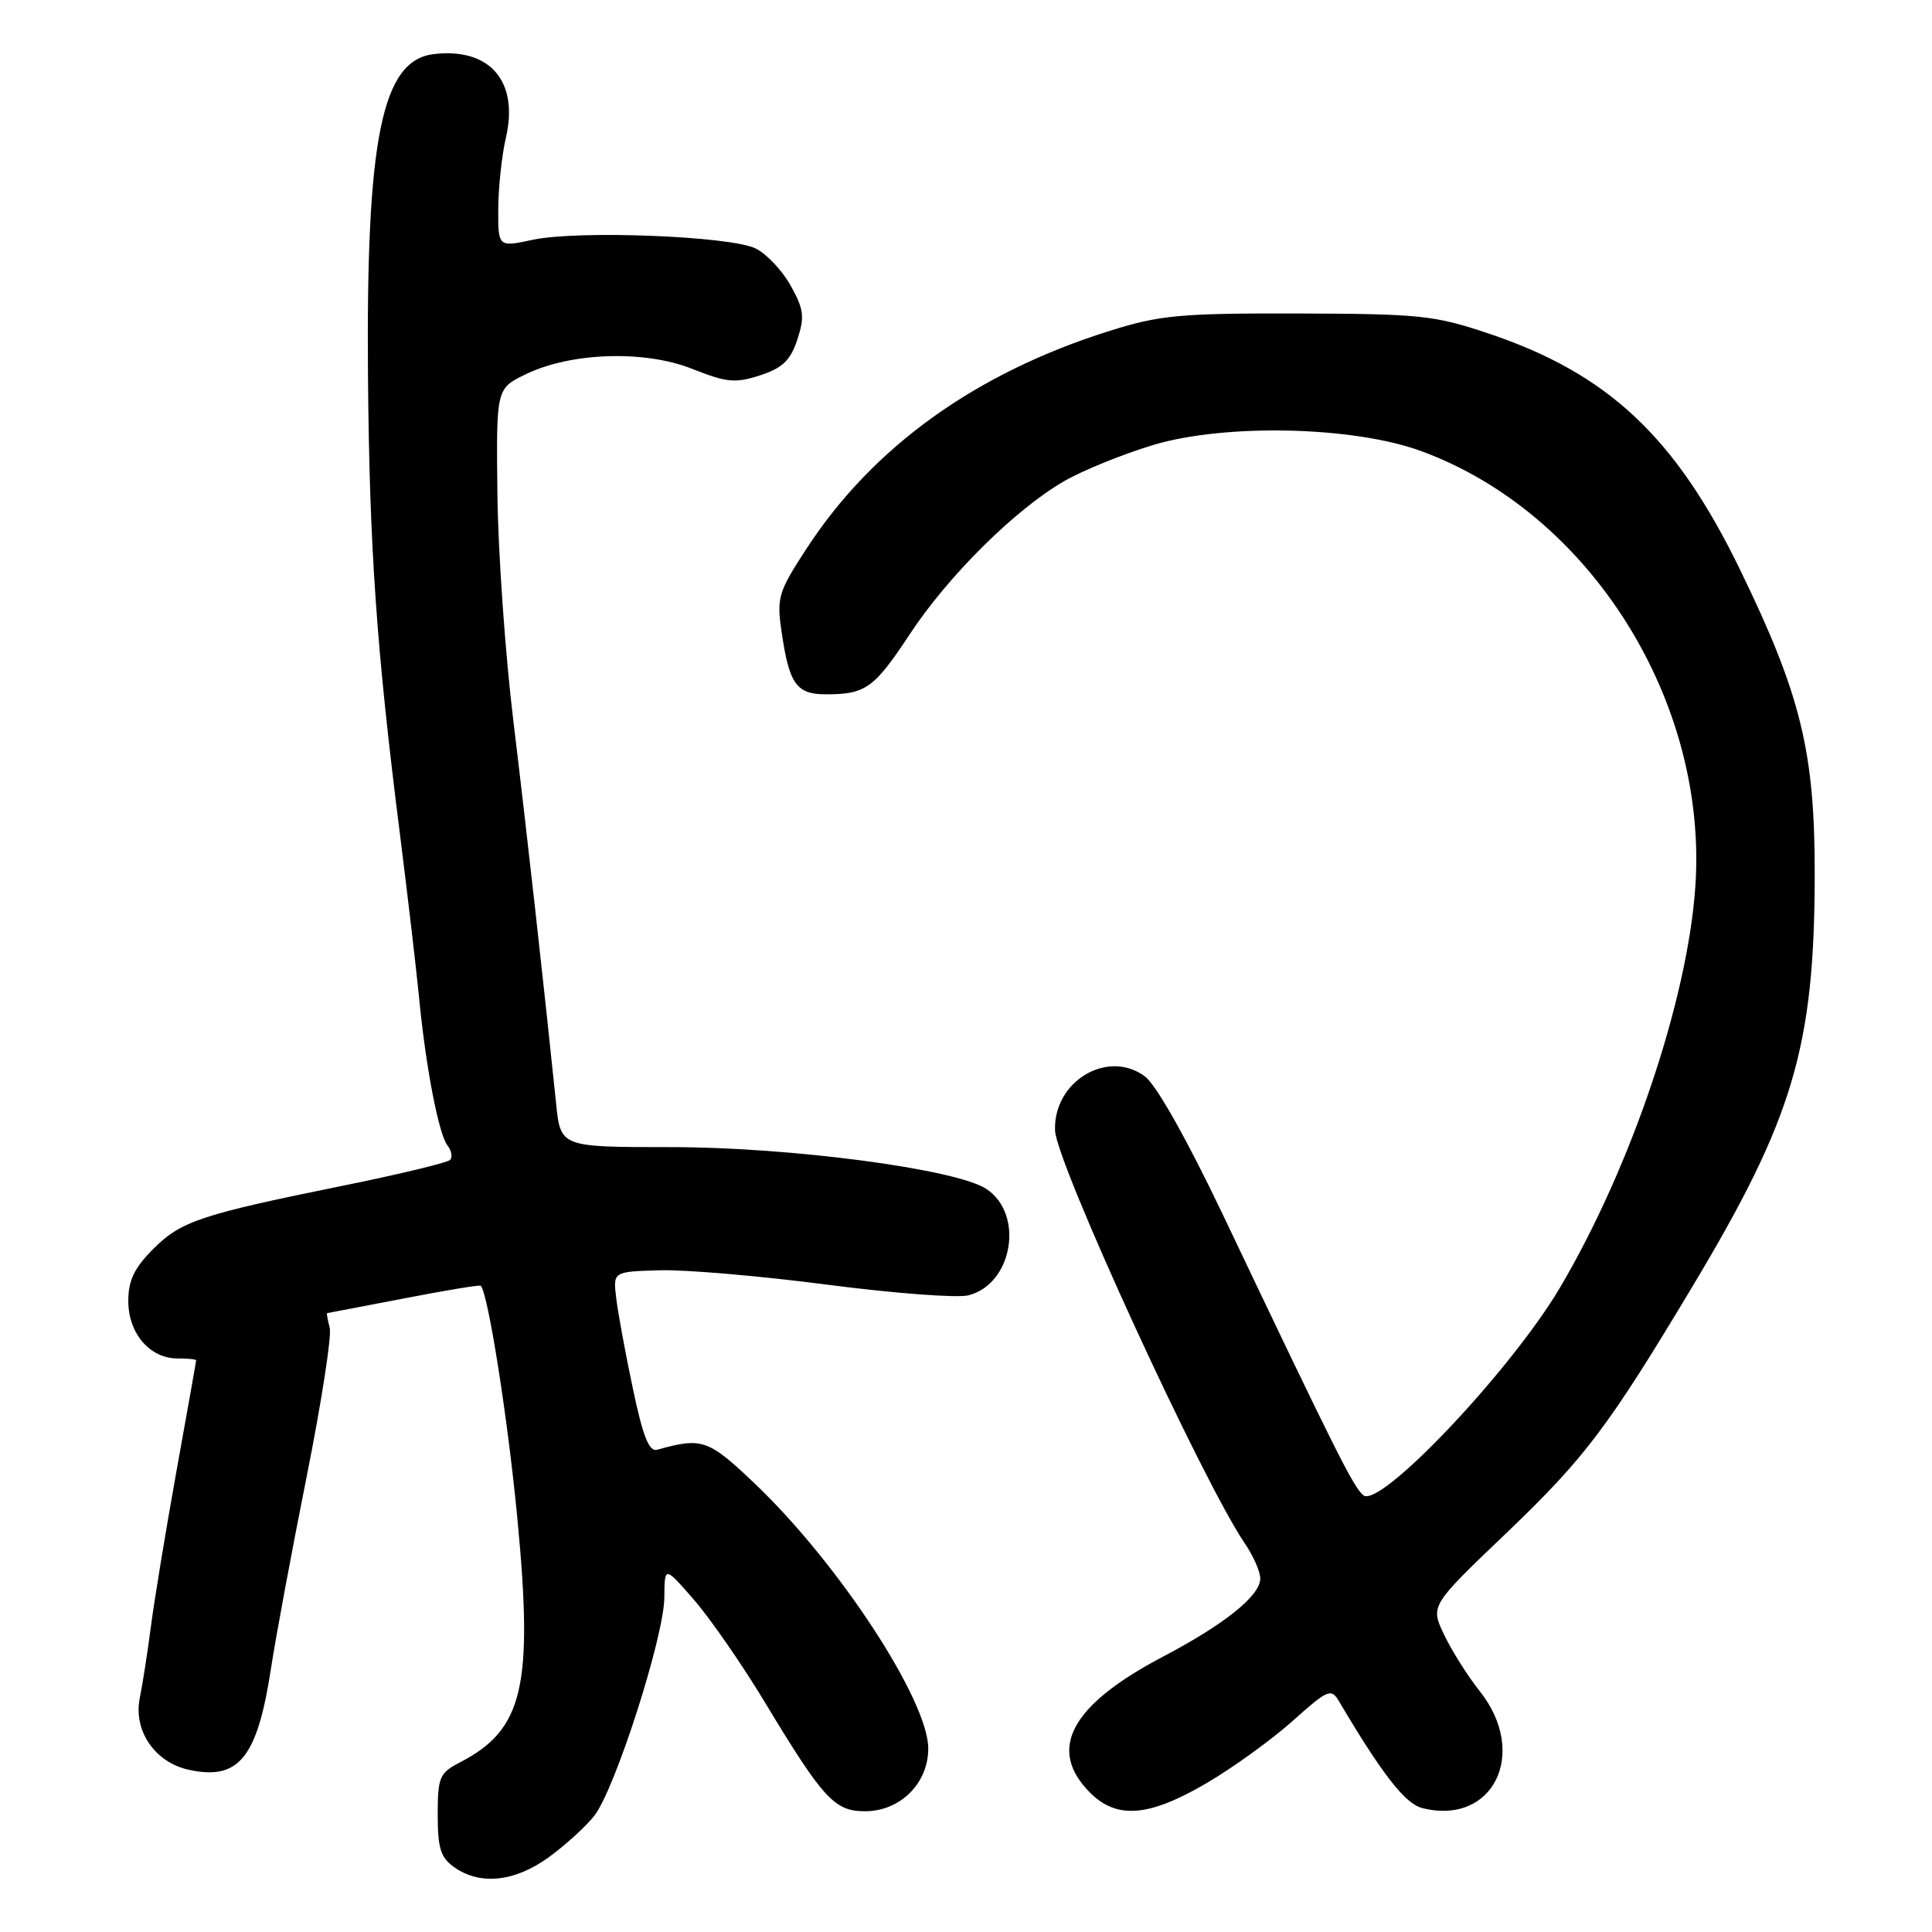 <?xml version="1.0" encoding="UTF-8" standalone="no"?>
<!DOCTYPE svg PUBLIC "-//W3C//DTD SVG 1.1//EN" "http://www.w3.org/Graphics/SVG/1.1/DTD/svg11.dtd" >
<svg xmlns="http://www.w3.org/2000/svg" xmlns:xlink="http://www.w3.org/1999/xlink" version="1.1" viewBox="0 0 256 256">
 <g >
 <path fill="currentColor"
d=" M 72.69 246.11 C 74.89 244.52 77.61 242.04 78.74 240.61 C 81.50 237.10 87.99 216.87 88.03 211.67 C 88.06 207.50 88.06 207.50 91.97 212.00 C 94.11 214.47 98.26 220.46 101.19 225.30 C 109.09 238.40 110.56 240.00 114.63 240.00 C 119.28 240.00 123.00 236.30 123.00 231.69 C 123.00 225.32 111.15 207.20 100.07 196.64 C 93.84 190.70 93.05 190.43 87.07 192.10 C 86.01 192.40 85.19 190.34 83.86 184.00 C 82.87 179.32 81.88 173.93 81.65 172.00 C 81.23 168.50 81.23 168.50 87.37 168.32 C 90.74 168.21 100.73 169.07 109.57 170.22 C 118.41 171.37 126.84 172.01 128.31 171.64 C 134.20 170.16 135.76 160.86 130.68 157.53 C 126.68 154.90 104.73 152.00 88.89 152.00 C 74.28 152.00 74.28 152.00 73.69 146.25 C 72.09 130.70 69.77 109.92 68.02 95.50 C 66.95 86.70 66.00 73.20 65.91 65.50 C 65.75 51.50 65.75 51.50 69.62 49.61 C 75.63 46.68 85.40 46.36 91.73 48.88 C 96.31 50.70 97.44 50.80 100.73 49.73 C 103.69 48.76 104.75 47.74 105.65 45.00 C 106.64 41.99 106.52 40.99 104.77 37.85 C 103.66 35.85 101.57 33.63 100.12 32.92 C 96.75 31.28 76.62 30.49 70.61 31.77 C 66.00 32.76 66.00 32.76 66.02 27.63 C 66.04 24.81 66.49 20.57 67.04 18.22 C 68.76 10.75 64.90 6.29 57.47 7.17 C 50.59 7.99 48.49 18.34 48.76 50.00 C 48.96 72.67 49.88 85.92 52.99 110.50 C 54.03 118.75 55.16 128.43 55.51 132.00 C 56.39 141.24 58.12 150.28 59.29 151.77 C 59.84 152.47 59.99 153.34 59.63 153.70 C 59.27 154.06 53.02 155.57 45.74 157.05 C 26.58 160.94 24.01 161.79 20.31 165.49 C 17.79 168.01 17.00 169.66 17.00 172.40 C 17.00 176.67 19.85 180.00 23.50 180.00 C 24.87 180.00 26.00 180.11 25.99 180.25 C 25.99 180.39 24.81 187.03 23.37 195.00 C 21.94 202.97 20.42 212.20 20.00 215.50 C 19.57 218.80 18.91 223.08 18.52 225.00 C 17.65 229.32 20.51 233.51 24.99 234.50 C 31.65 235.96 34.10 232.94 35.92 221.00 C 36.55 216.88 38.67 205.48 40.63 195.68 C 42.59 185.87 43.97 176.99 43.69 175.93 C 43.41 174.87 43.26 174.00 43.34 174.00 C 43.43 173.99 47.99 173.12 53.48 172.06 C 58.97 170.99 63.57 170.23 63.70 170.37 C 64.67 171.34 67.29 187.96 68.56 201.27 C 70.68 223.48 69.33 229.19 60.97 233.51 C 58.23 234.93 58.00 235.47 58.00 240.47 C 58.00 244.93 58.39 246.16 60.22 247.44 C 63.65 249.84 68.21 249.35 72.69 246.11 Z  M 159.92 236.25 C 163.43 234.19 168.55 230.48 171.30 228.02 C 175.92 223.88 176.39 223.68 177.40 225.39 C 183.17 235.14 186.19 239.01 188.46 239.58 C 197.85 241.94 202.59 232.32 196.09 224.11 C 194.48 222.09 192.35 218.71 191.35 216.60 C 189.52 212.77 189.52 212.77 199.60 203.14 C 210.05 193.14 213.11 189.08 224.34 170.33 C 237.61 148.18 240.42 138.70 240.46 116.00 C 240.49 99.64 238.64 92.07 230.52 75.39 C 221.99 57.87 213.05 49.49 197.24 44.19 C 190.11 41.79 188.13 41.58 172.00 41.54 C 156.36 41.50 153.71 41.75 147.04 43.84 C 129.28 49.42 115.67 59.19 106.88 72.68 C 103.13 78.43 102.90 79.19 103.56 83.68 C 104.57 90.66 105.52 92.00 109.45 92.00 C 114.71 92.00 115.82 91.20 120.54 84.05 C 125.63 76.31 134.52 67.50 141.00 63.76 C 143.47 62.33 148.78 60.18 152.78 58.97 C 162.33 56.10 179.31 56.48 188.28 59.76 C 210.65 67.94 226.35 92.87 224.64 117.50 C 223.60 132.52 216.15 154.60 206.74 170.56 C 200.27 181.54 182.85 199.95 180.65 198.13 C 179.32 197.02 177.09 192.58 162.06 161.00 C 157.29 150.99 153.22 143.77 151.72 142.64 C 146.78 138.95 139.55 143.29 139.80 149.80 C 139.97 154.12 159.37 196.34 164.94 204.50 C 166.07 206.15 166.99 208.25 166.99 209.16 C 167.00 211.43 162.28 215.22 154.11 219.51 C 141.85 225.95 138.72 231.81 144.45 237.55 C 148.01 241.10 152.28 240.74 159.92 236.25 Z "/>
</g>
</svg>